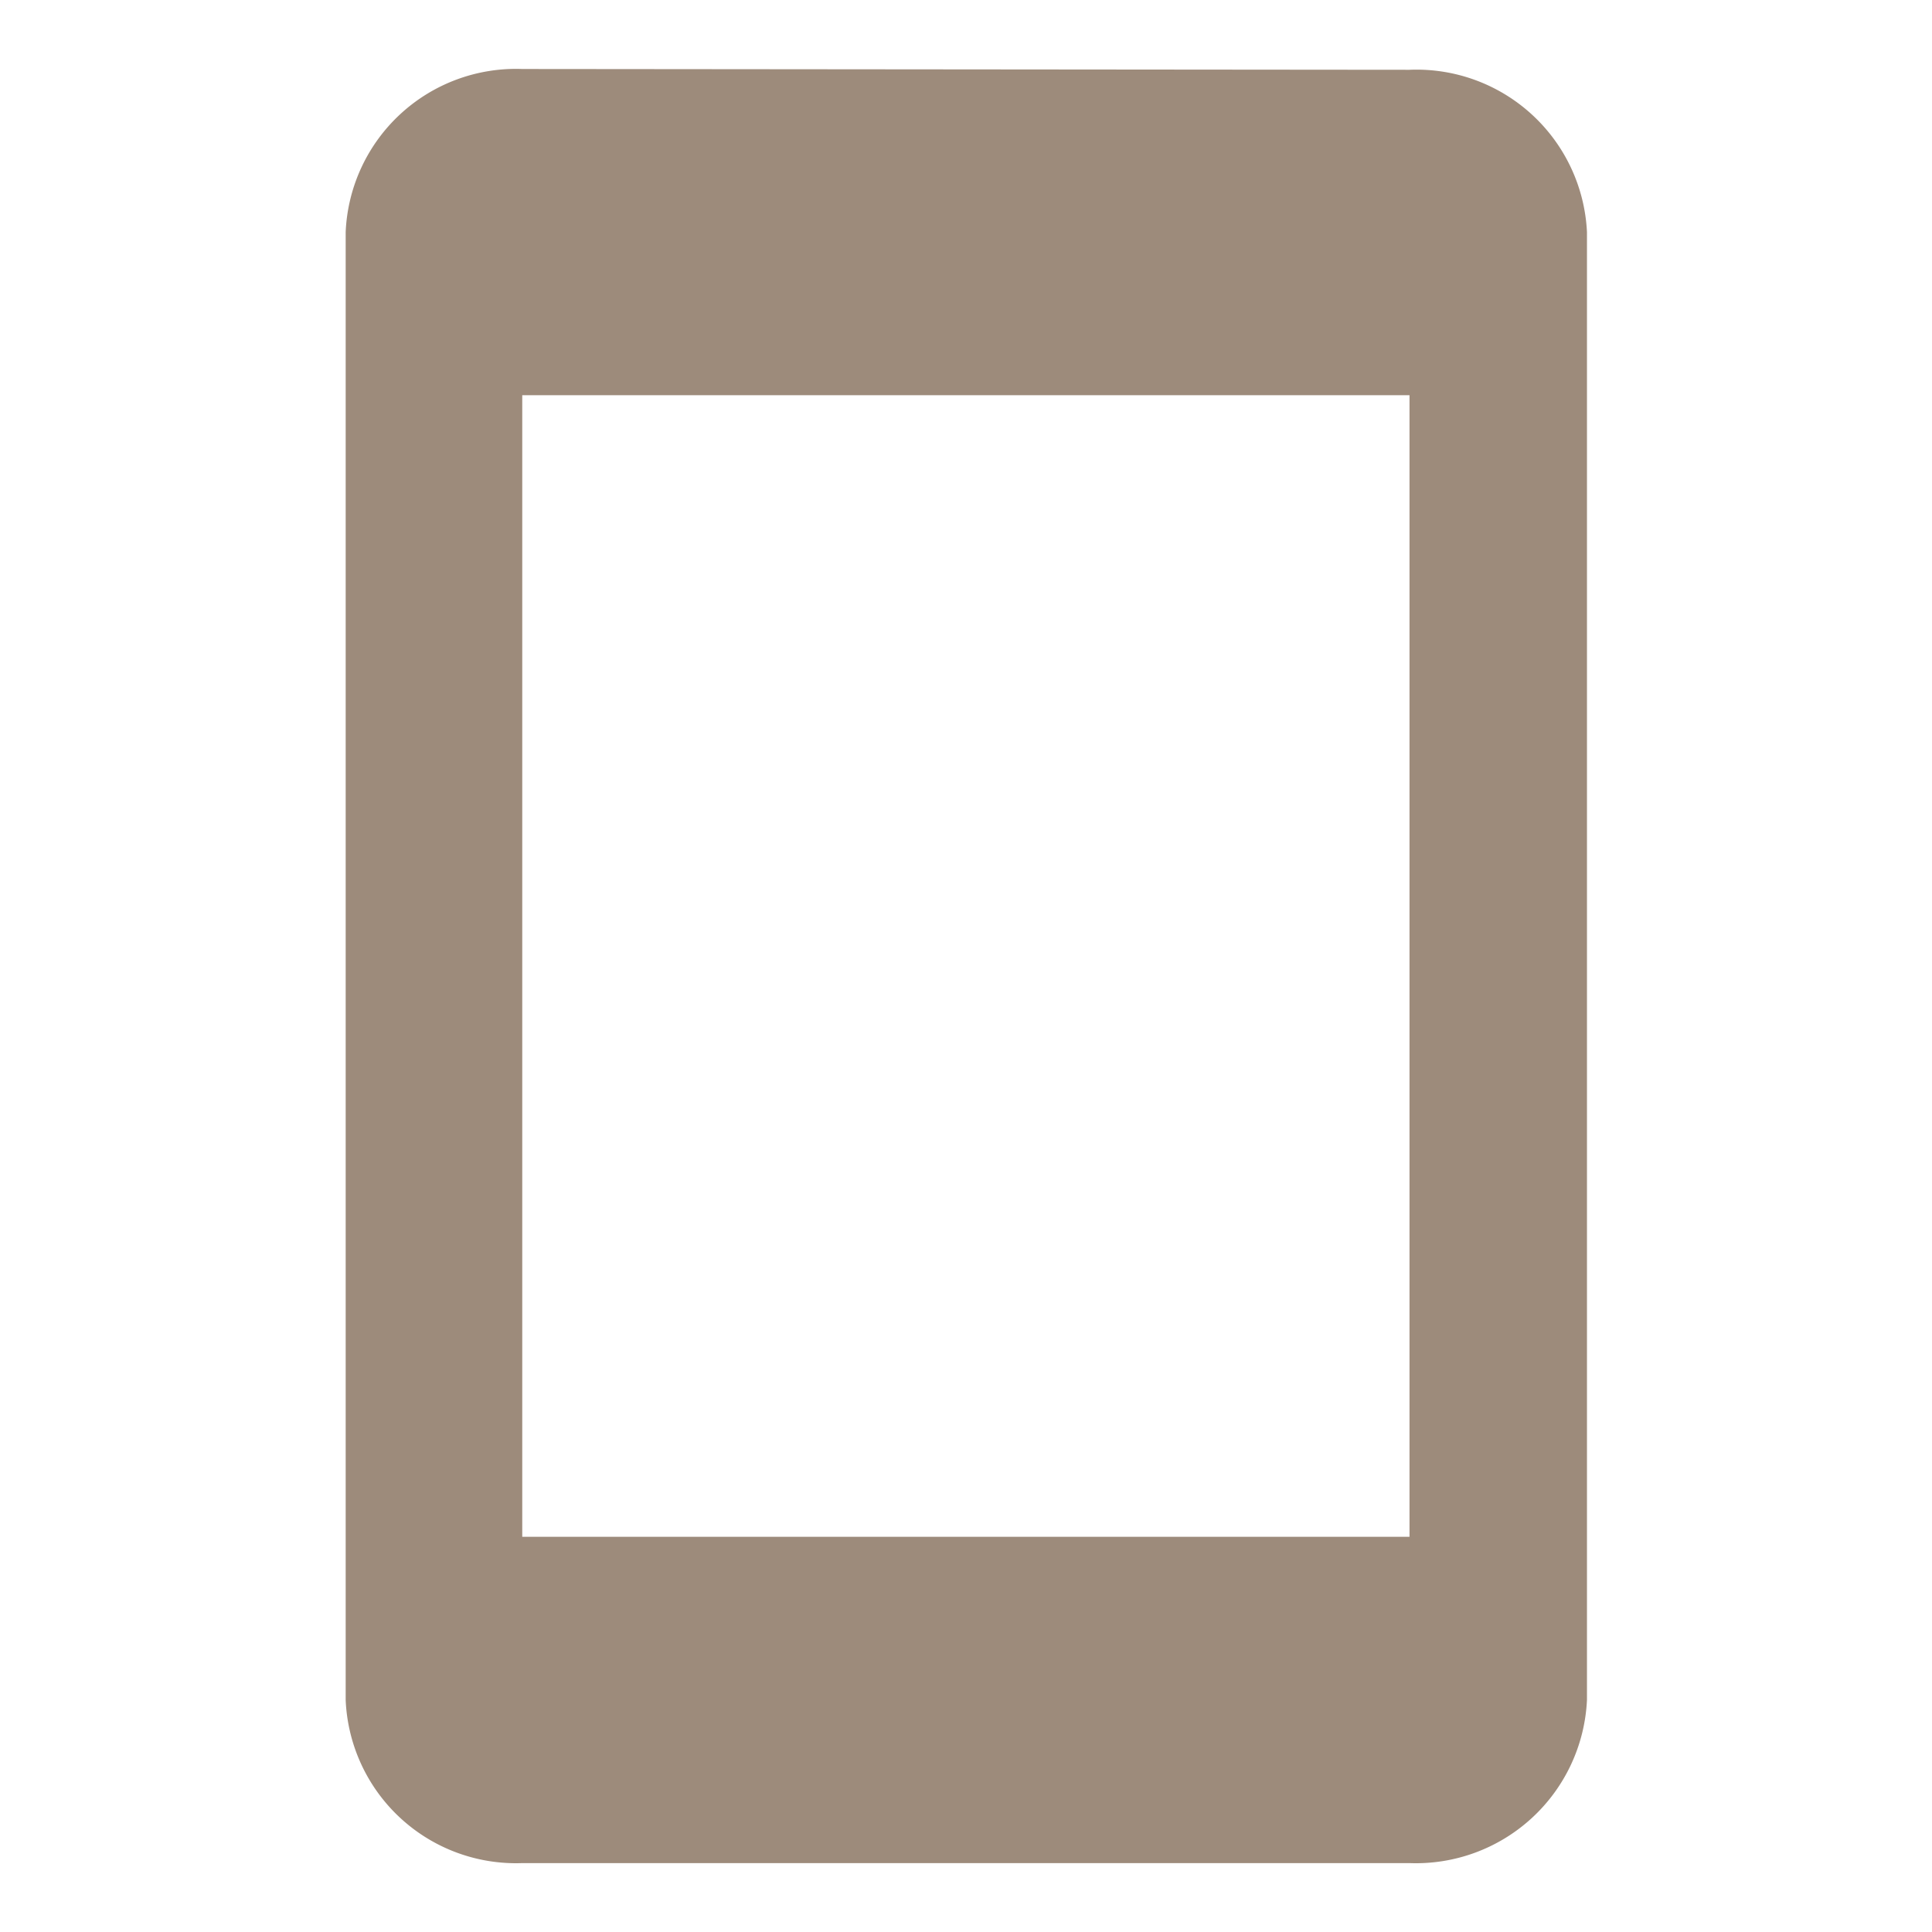<svg id="stay_primary_portrait-black-18dp" xmlns="http://www.w3.org/2000/svg" width="39.062" height="39.062" viewBox="0 0 39.062 39.062">
  <path id="Контур_6" data-name="Контур 6" d="M0,0H39.062V39.062H0Z" fill="none"/>
  <path id="Контур_7" data-name="Контур 7" d="M26.519,1.016,8.58,1A3.446,3.446,0,0,0,5.01,4.3V33.974a3.446,3.446,0,0,0,3.57,3.3H26.519a3.462,3.462,0,0,0,3.588-3.3V4.3A3.449,3.449,0,0,0,26.519,1.016Zm0,29.66H8.58V7.595H26.519Z" transform="translate(1.979 0.395)" fill="#9d8b7b"/>
</svg>
